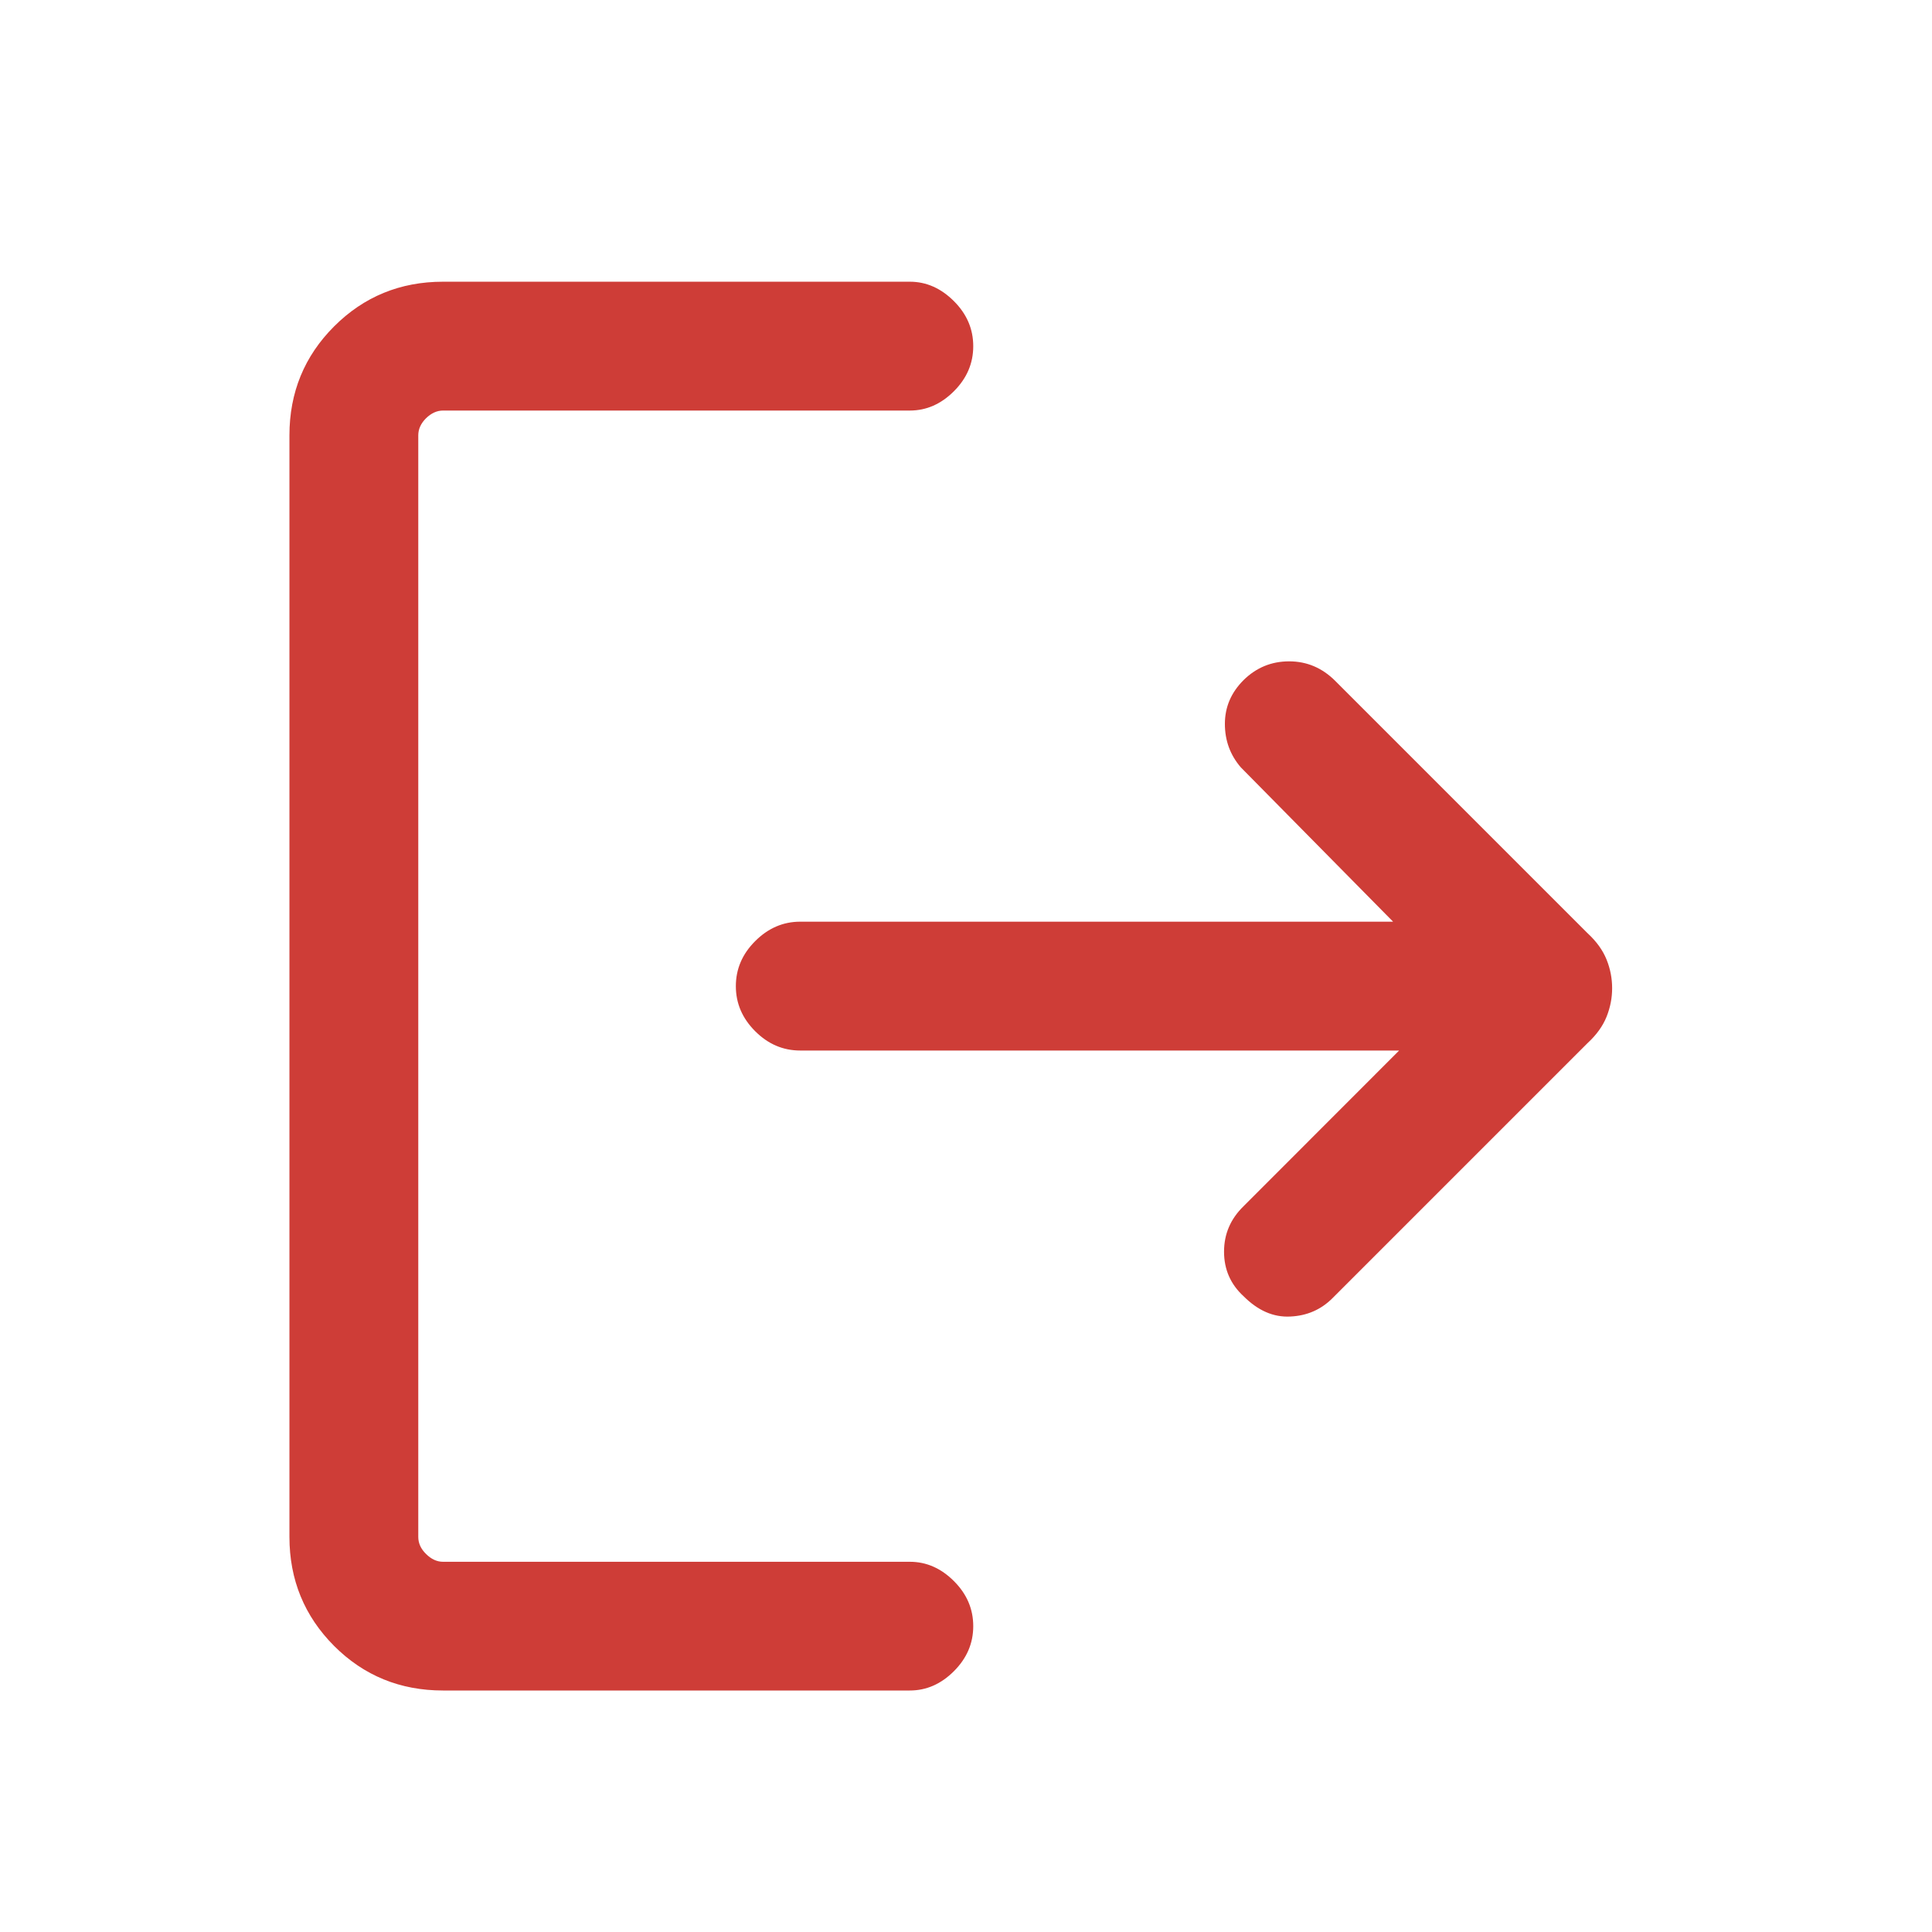 <svg width="24" height="24" viewBox="0 0 16 16" fill="none" xmlns="http://www.w3.org/2000/svg">
<mask id="mask0_385_1998" style="mask-type:alpha" maskUnits="userSpaceOnUse" x="0" y="0" width="16" height="16">
<rect width="16" height="16" fill="#D9D9D9"/>
</mask>
<g mask="url(#mask0_385_1998)">
<path d="M10.299 10.735C10.191 10.636 10.137 10.513 10.137 10.366C10.137 10.219 10.191 10.094 10.299 9.989L11.587 8.7H6.627C6.485 8.7 6.361 8.647 6.254 8.54C6.147 8.433 6.094 8.309 6.094 8.167C6.094 8.025 6.147 7.901 6.254 7.794C6.361 7.687 6.485 7.633 6.627 7.633H11.537L10.276 6.355C10.188 6.253 10.144 6.133 10.144 5.995C10.144 5.856 10.195 5.736 10.299 5.632C10.404 5.529 10.529 5.477 10.676 5.477C10.823 5.477 10.95 5.531 11.058 5.639L13.147 7.728C13.222 7.797 13.274 7.87 13.305 7.947C13.336 8.024 13.351 8.103 13.351 8.184C13.351 8.264 13.336 8.342 13.305 8.42C13.274 8.497 13.222 8.57 13.147 8.639L11.035 10.751C10.94 10.846 10.823 10.897 10.685 10.903C10.546 10.91 10.418 10.854 10.299 10.735ZM3.669 14C3.314 14 3.013 13.877 2.767 13.631C2.521 13.384 2.397 13.083 2.397 12.728V3.605C2.397 3.25 2.521 2.949 2.767 2.703C3.013 2.457 3.314 2.333 3.669 2.333H7.535C7.671 2.333 7.793 2.387 7.9 2.494C8.007 2.601 8.06 2.725 8.06 2.867C8.06 3.009 8.007 3.133 7.9 3.24C7.793 3.347 7.671 3.4 7.535 3.4H3.669C3.618 3.4 3.571 3.422 3.528 3.464C3.485 3.507 3.464 3.554 3.464 3.605V12.728C3.464 12.78 3.485 12.827 3.528 12.869C3.571 12.912 3.618 12.934 3.669 12.934H7.535C7.671 12.934 7.793 12.987 7.9 13.094C8.007 13.201 8.06 13.325 8.06 13.467C8.06 13.609 8.007 13.733 7.9 13.84C7.793 13.947 7.671 14 7.535 14H3.669Z" fill="#CE3D37"/>
</g>
</svg>
